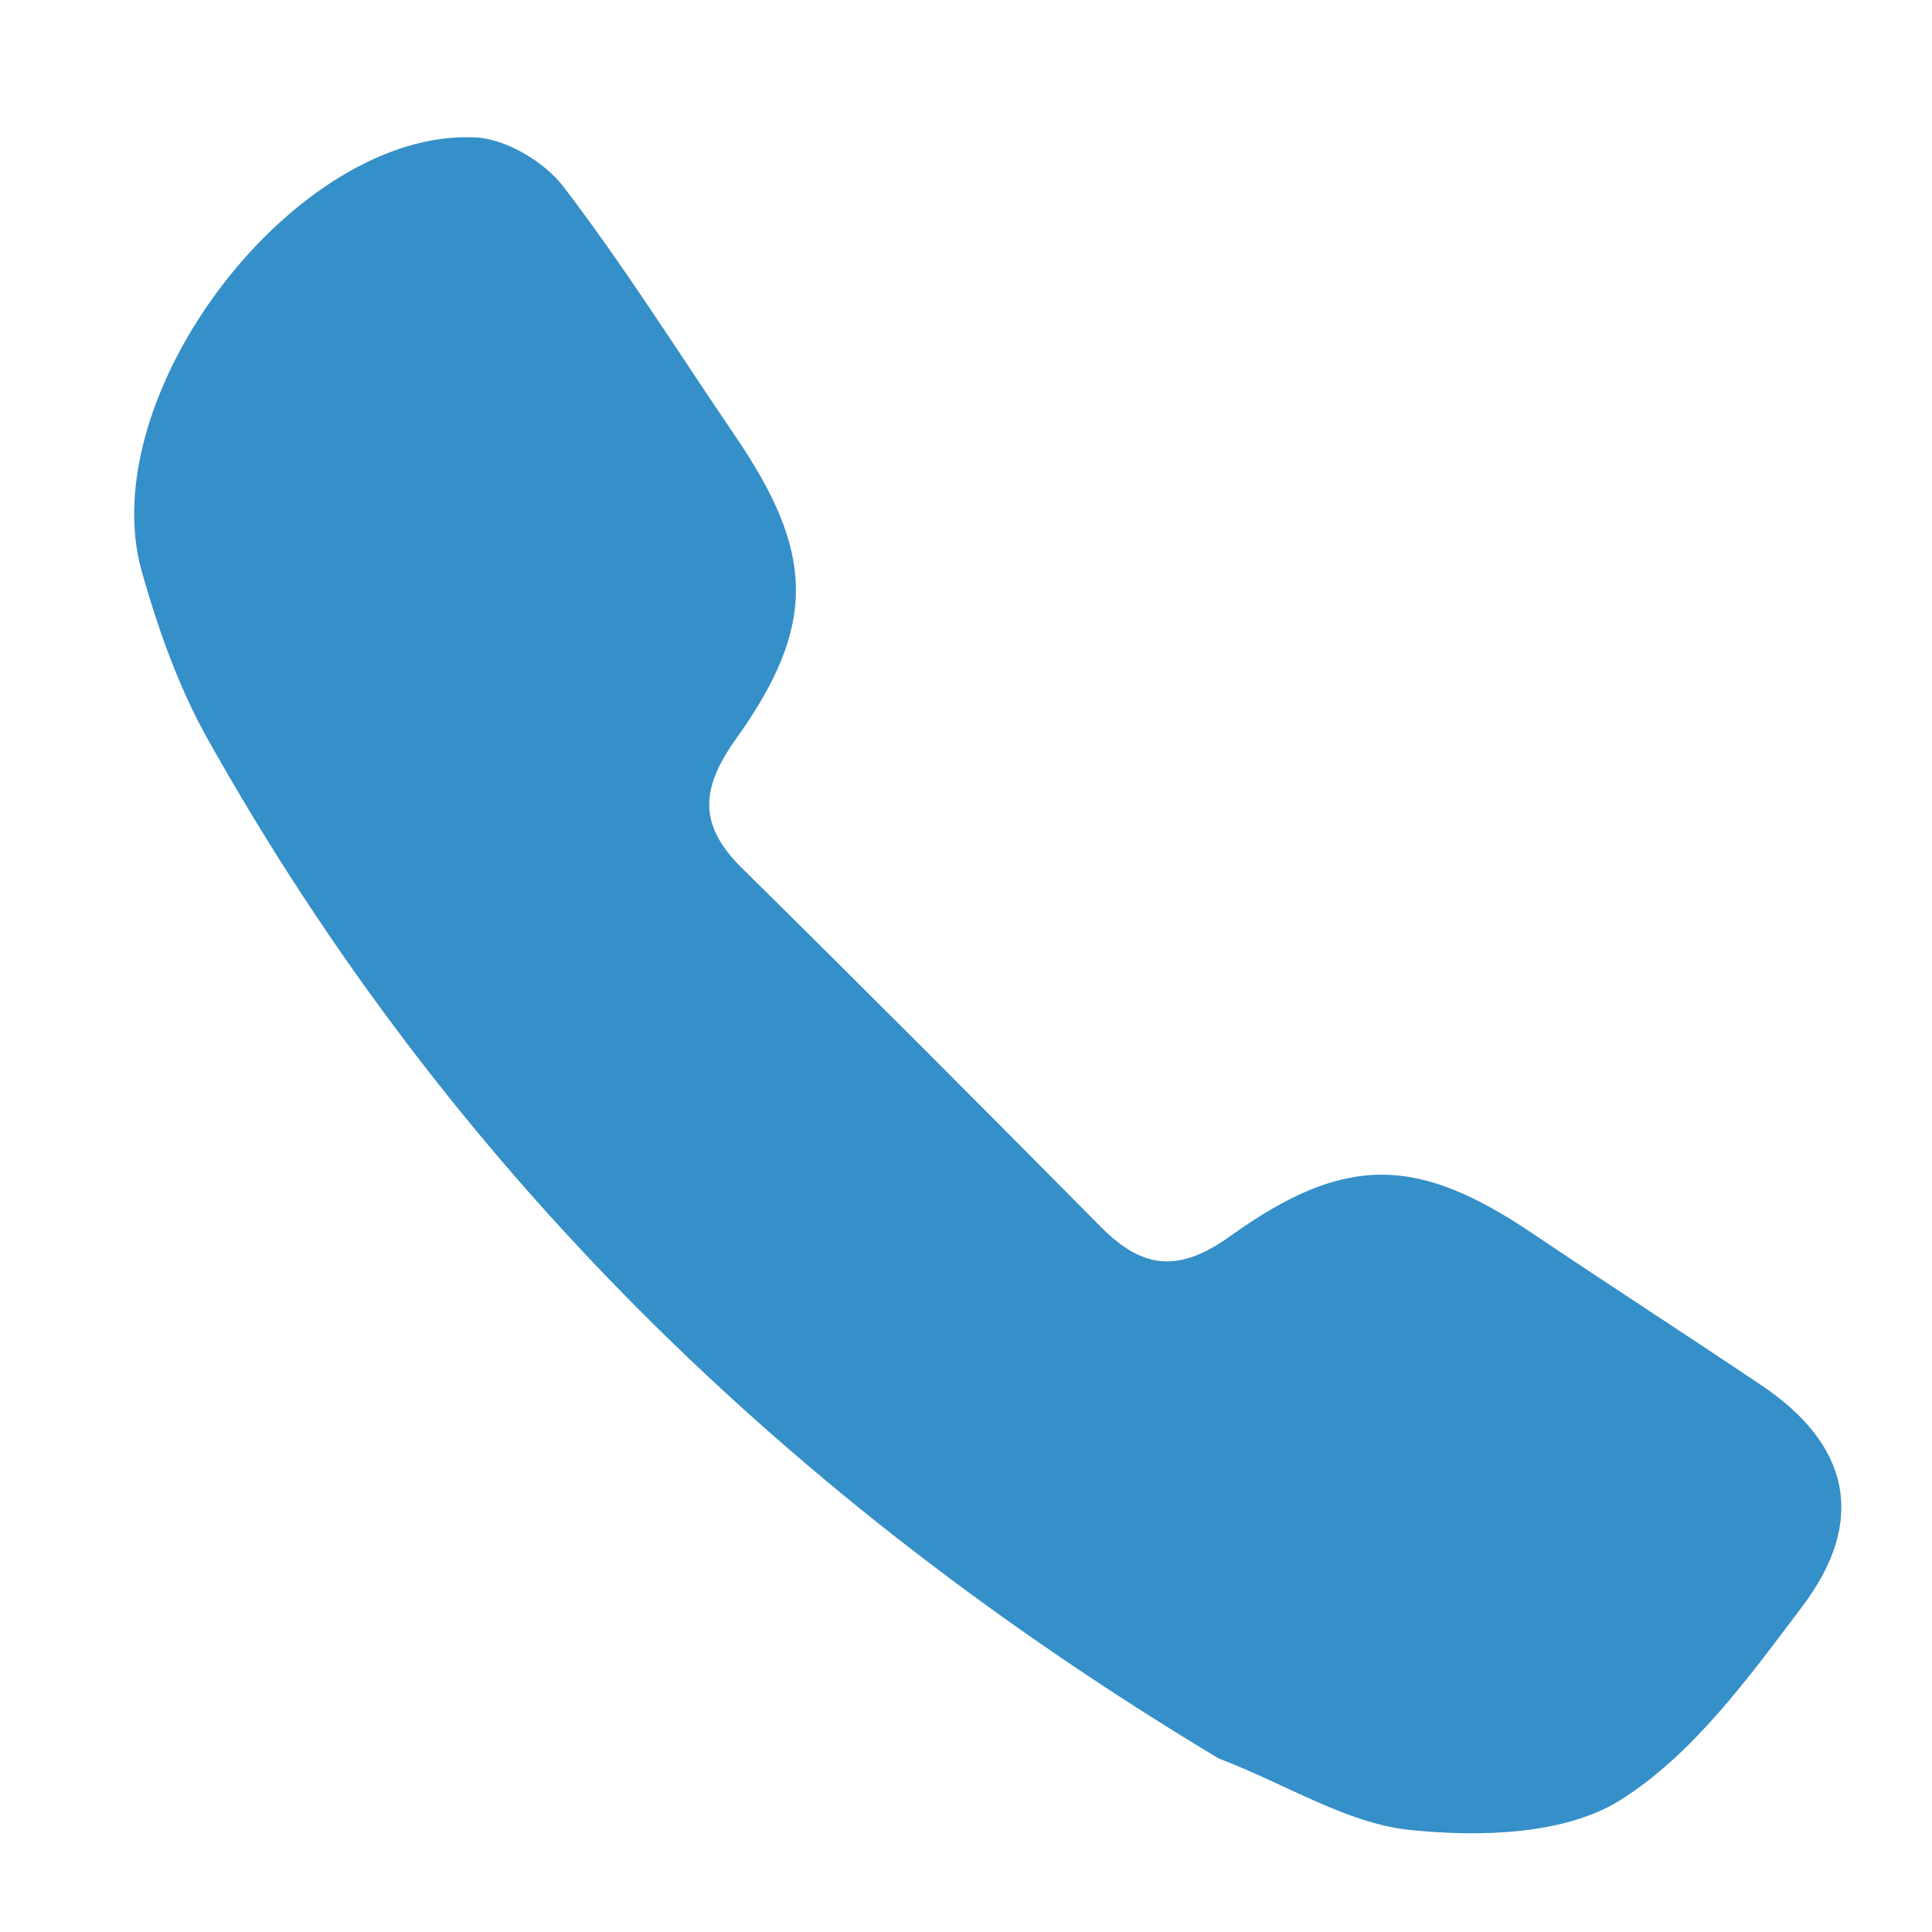 <svg version="1.1" id="Layer_1" xmlns="http://www.w3.org/2000/svg" xmlns:xlink="http://www.w3.org/1999/xlink" x="0px" y="0px"
	 width="100%" viewBox="0 0 100 100" enable-background="new 0 0 100 100" xml:space="preserve">

<path fill="#358FC8" opacity="1" stroke="none" 
	d="
M63.078,91.016 
	C40.946,77.736 23.224,60.531 10.73,38.219 
	C9.237,35.553 8.19,32.571 7.348,29.618 
	C4.741,20.469 15.289,6.652 24.611,7.112 
	C26.197,7.191 28.181,8.376 29.17,9.67 
	C32.339,13.817 35.121,18.259 38.063,22.581 
	C42.131,28.559 42.333,32.325 38.105,38.231 
	C36.217,40.869 36.169,42.729 38.421,44.951 
	C44.645,51.091 50.82,57.281 56.97,63.495 
	C59.125,65.673 60.99,65.909 63.686,63.976 
	C69.68,59.677 73.399,59.851 79.341,63.853 
	C83.268,66.498 87.247,69.065 91.176,71.706 
	C95.727,74.765 96.649,78.694 93.29,83.145 
	C90.517,86.819 87.625,90.824 83.849,93.184 
	C80.976,94.979 76.564,95.091 72.965,94.716 
	C69.704,94.377 66.617,92.366 63.078,91.016 
z"/>
</svg>